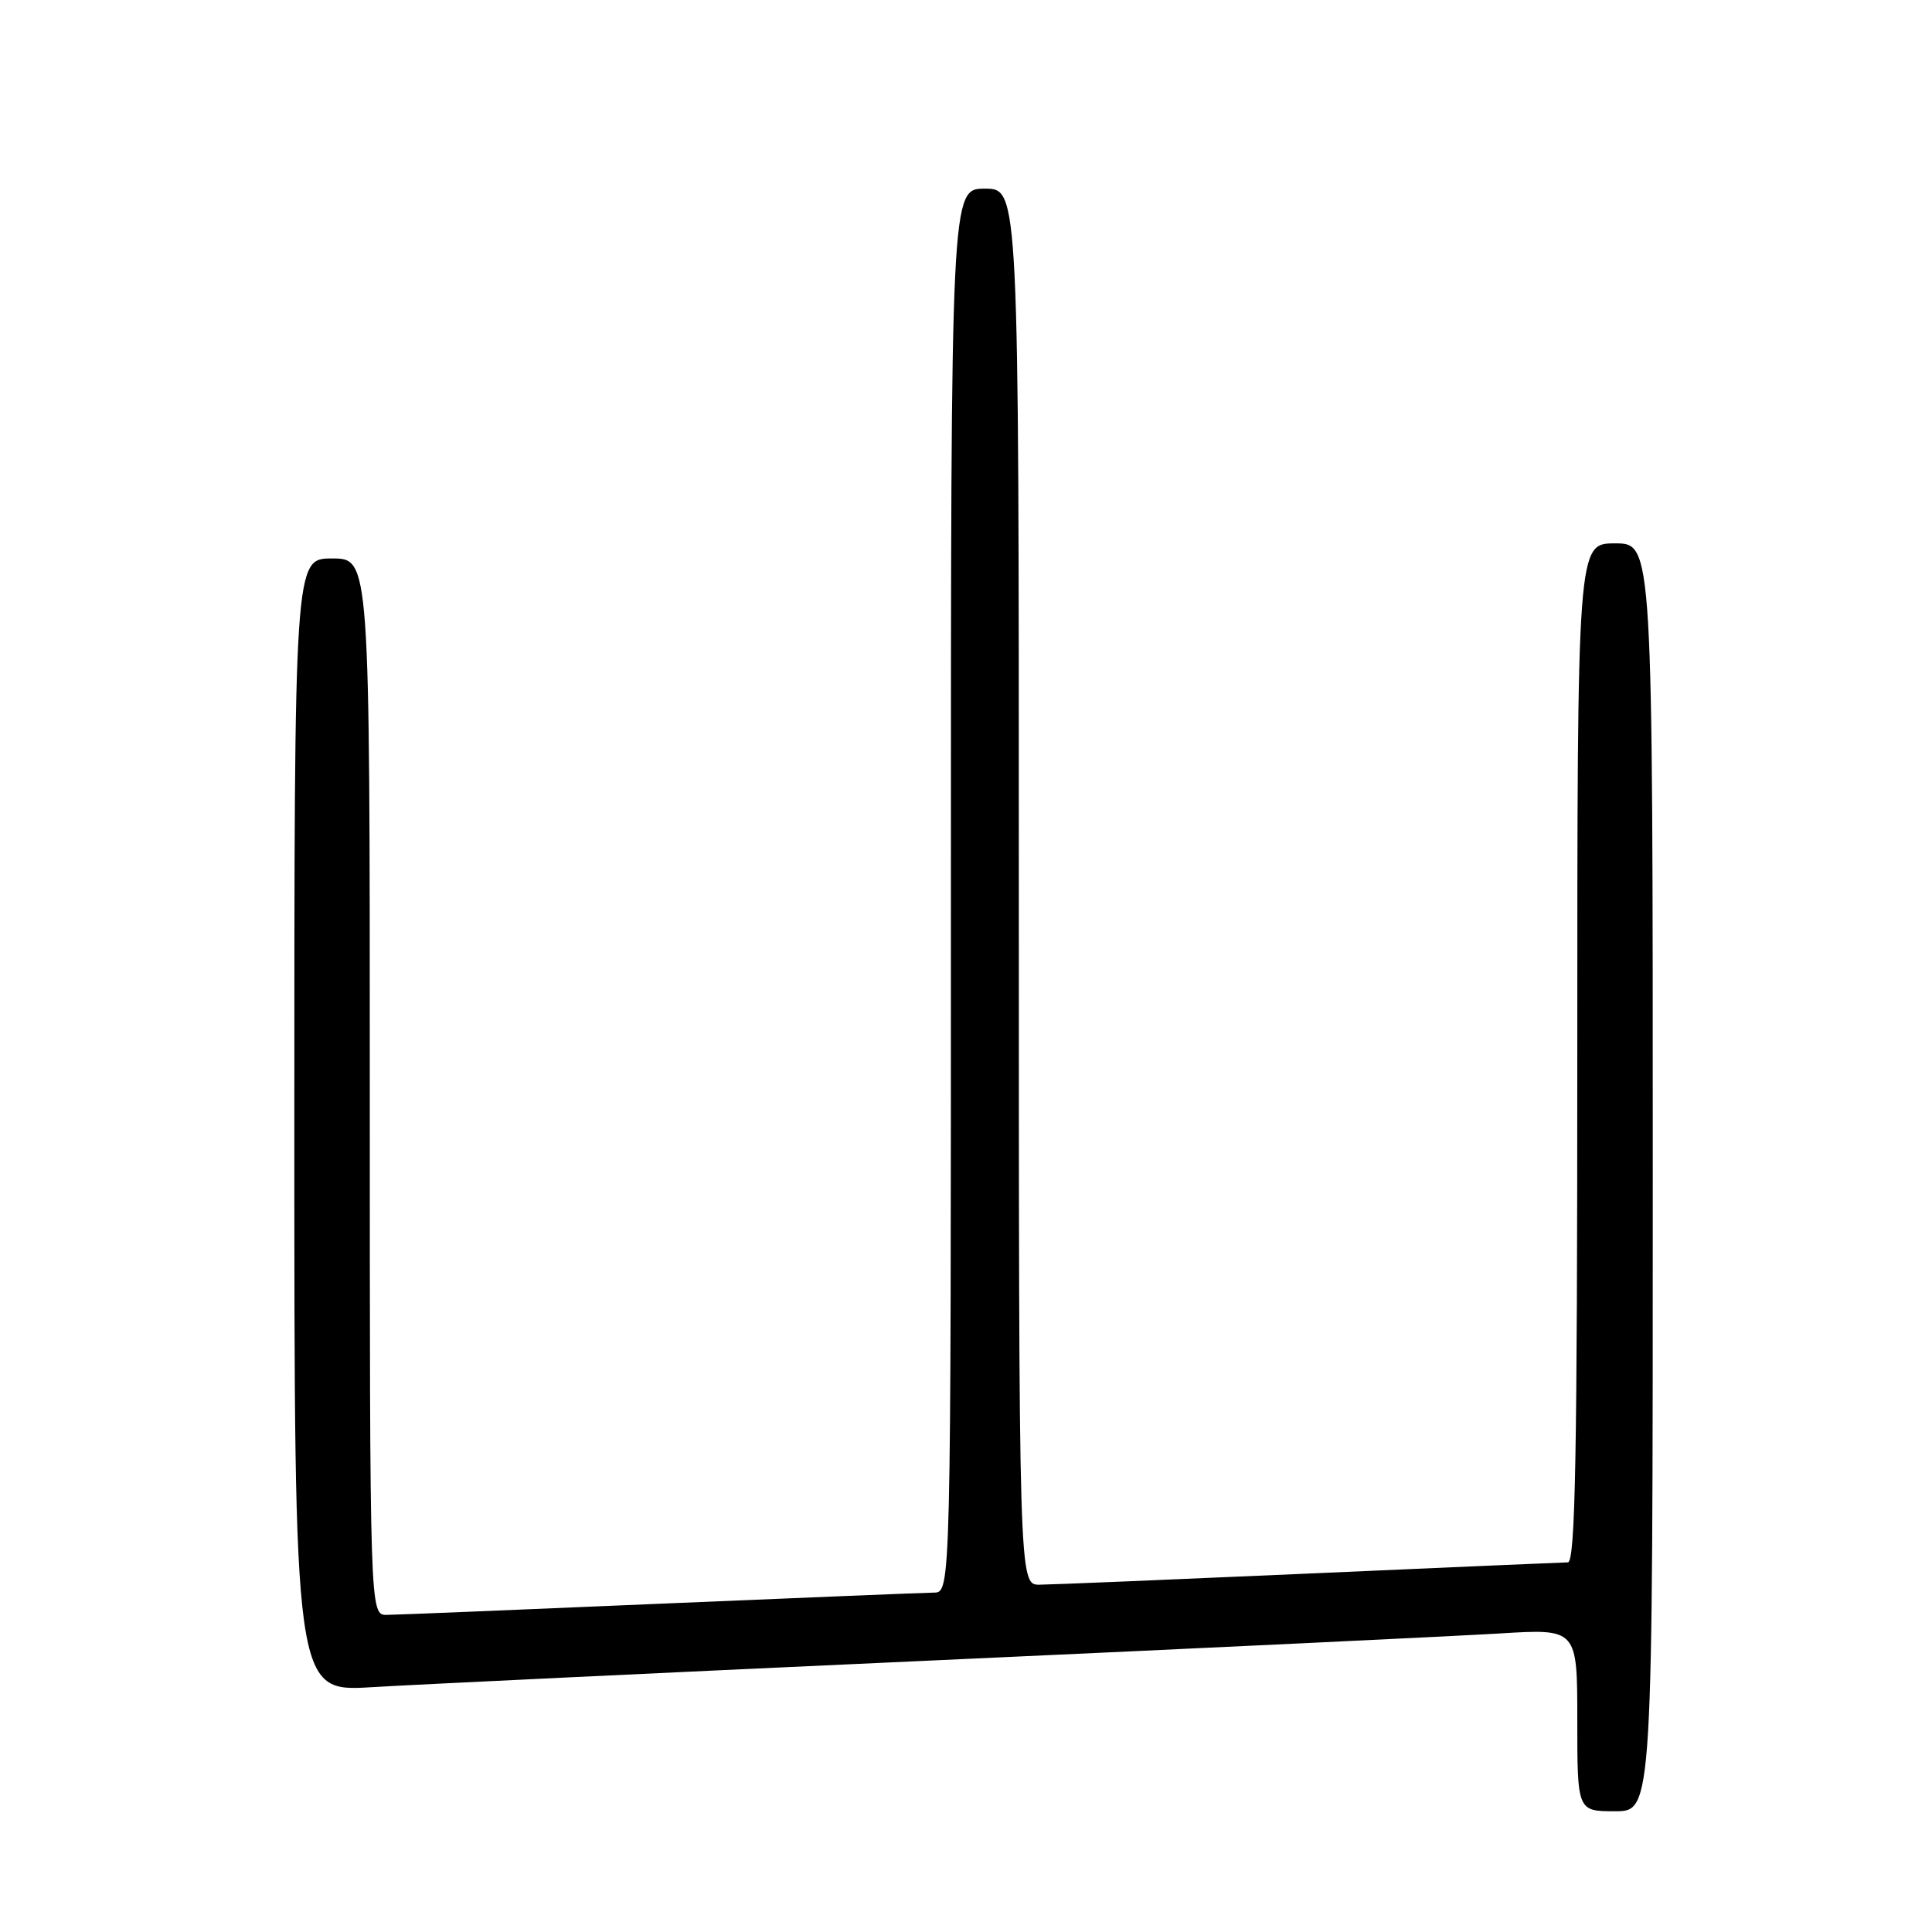 <?xml version="1.0" encoding="UTF-8" standalone="no"?>
<!DOCTYPE svg PUBLIC "-//W3C//DTD SVG 1.1//EN" "http://www.w3.org/Graphics/SVG/1.1/DTD/svg11.dtd" >
<svg xmlns="http://www.w3.org/2000/svg" xmlns:xlink="http://www.w3.org/1999/xlink" version="1.1" viewBox="0 0 256 256">
 <g >
 <path fill="currentColor"
d=" M 219.00 156.00 C 219.00 72.00 219.00 72.00 214.00 72.00 C 209.00 72.00 209.00 72.00 209.00 139.50 C 209.00 192.82 208.74 207.00 207.75 207.02 C 207.06 207.03 191.65 207.69 173.50 208.50 C 155.35 209.30 139.26 209.97 137.75 209.98 C 135.00 210.00 135.00 210.00 135.00 117.50 C 135.00 25.00 135.00 25.00 130.50 25.00 C 126.00 25.00 126.00 25.00 126.00 118.00 C 126.00 211.00 126.00 211.00 123.75 211.03 C 122.51 211.04 106.20 211.71 87.50 212.50 C 68.80 213.30 52.49 213.97 51.25 213.98 C 49.00 214.00 49.00 214.00 49.00 144.00 C 49.00 74.00 49.00 74.00 44.00 74.00 C 39.00 74.00 39.00 74.00 39.00 149.10 C 39.00 224.19 39.00 224.19 49.25 223.56 C 54.89 223.22 88.52 221.61 124.00 220.00 C 159.48 218.39 193.11 216.78 198.75 216.44 C 209.00 215.81 209.00 215.81 209.00 227.90 C 209.00 240.00 209.00 240.00 214.00 240.00 C 219.00 240.00 219.00 240.00 219.00 156.00 Z "/>
</g>
</svg>